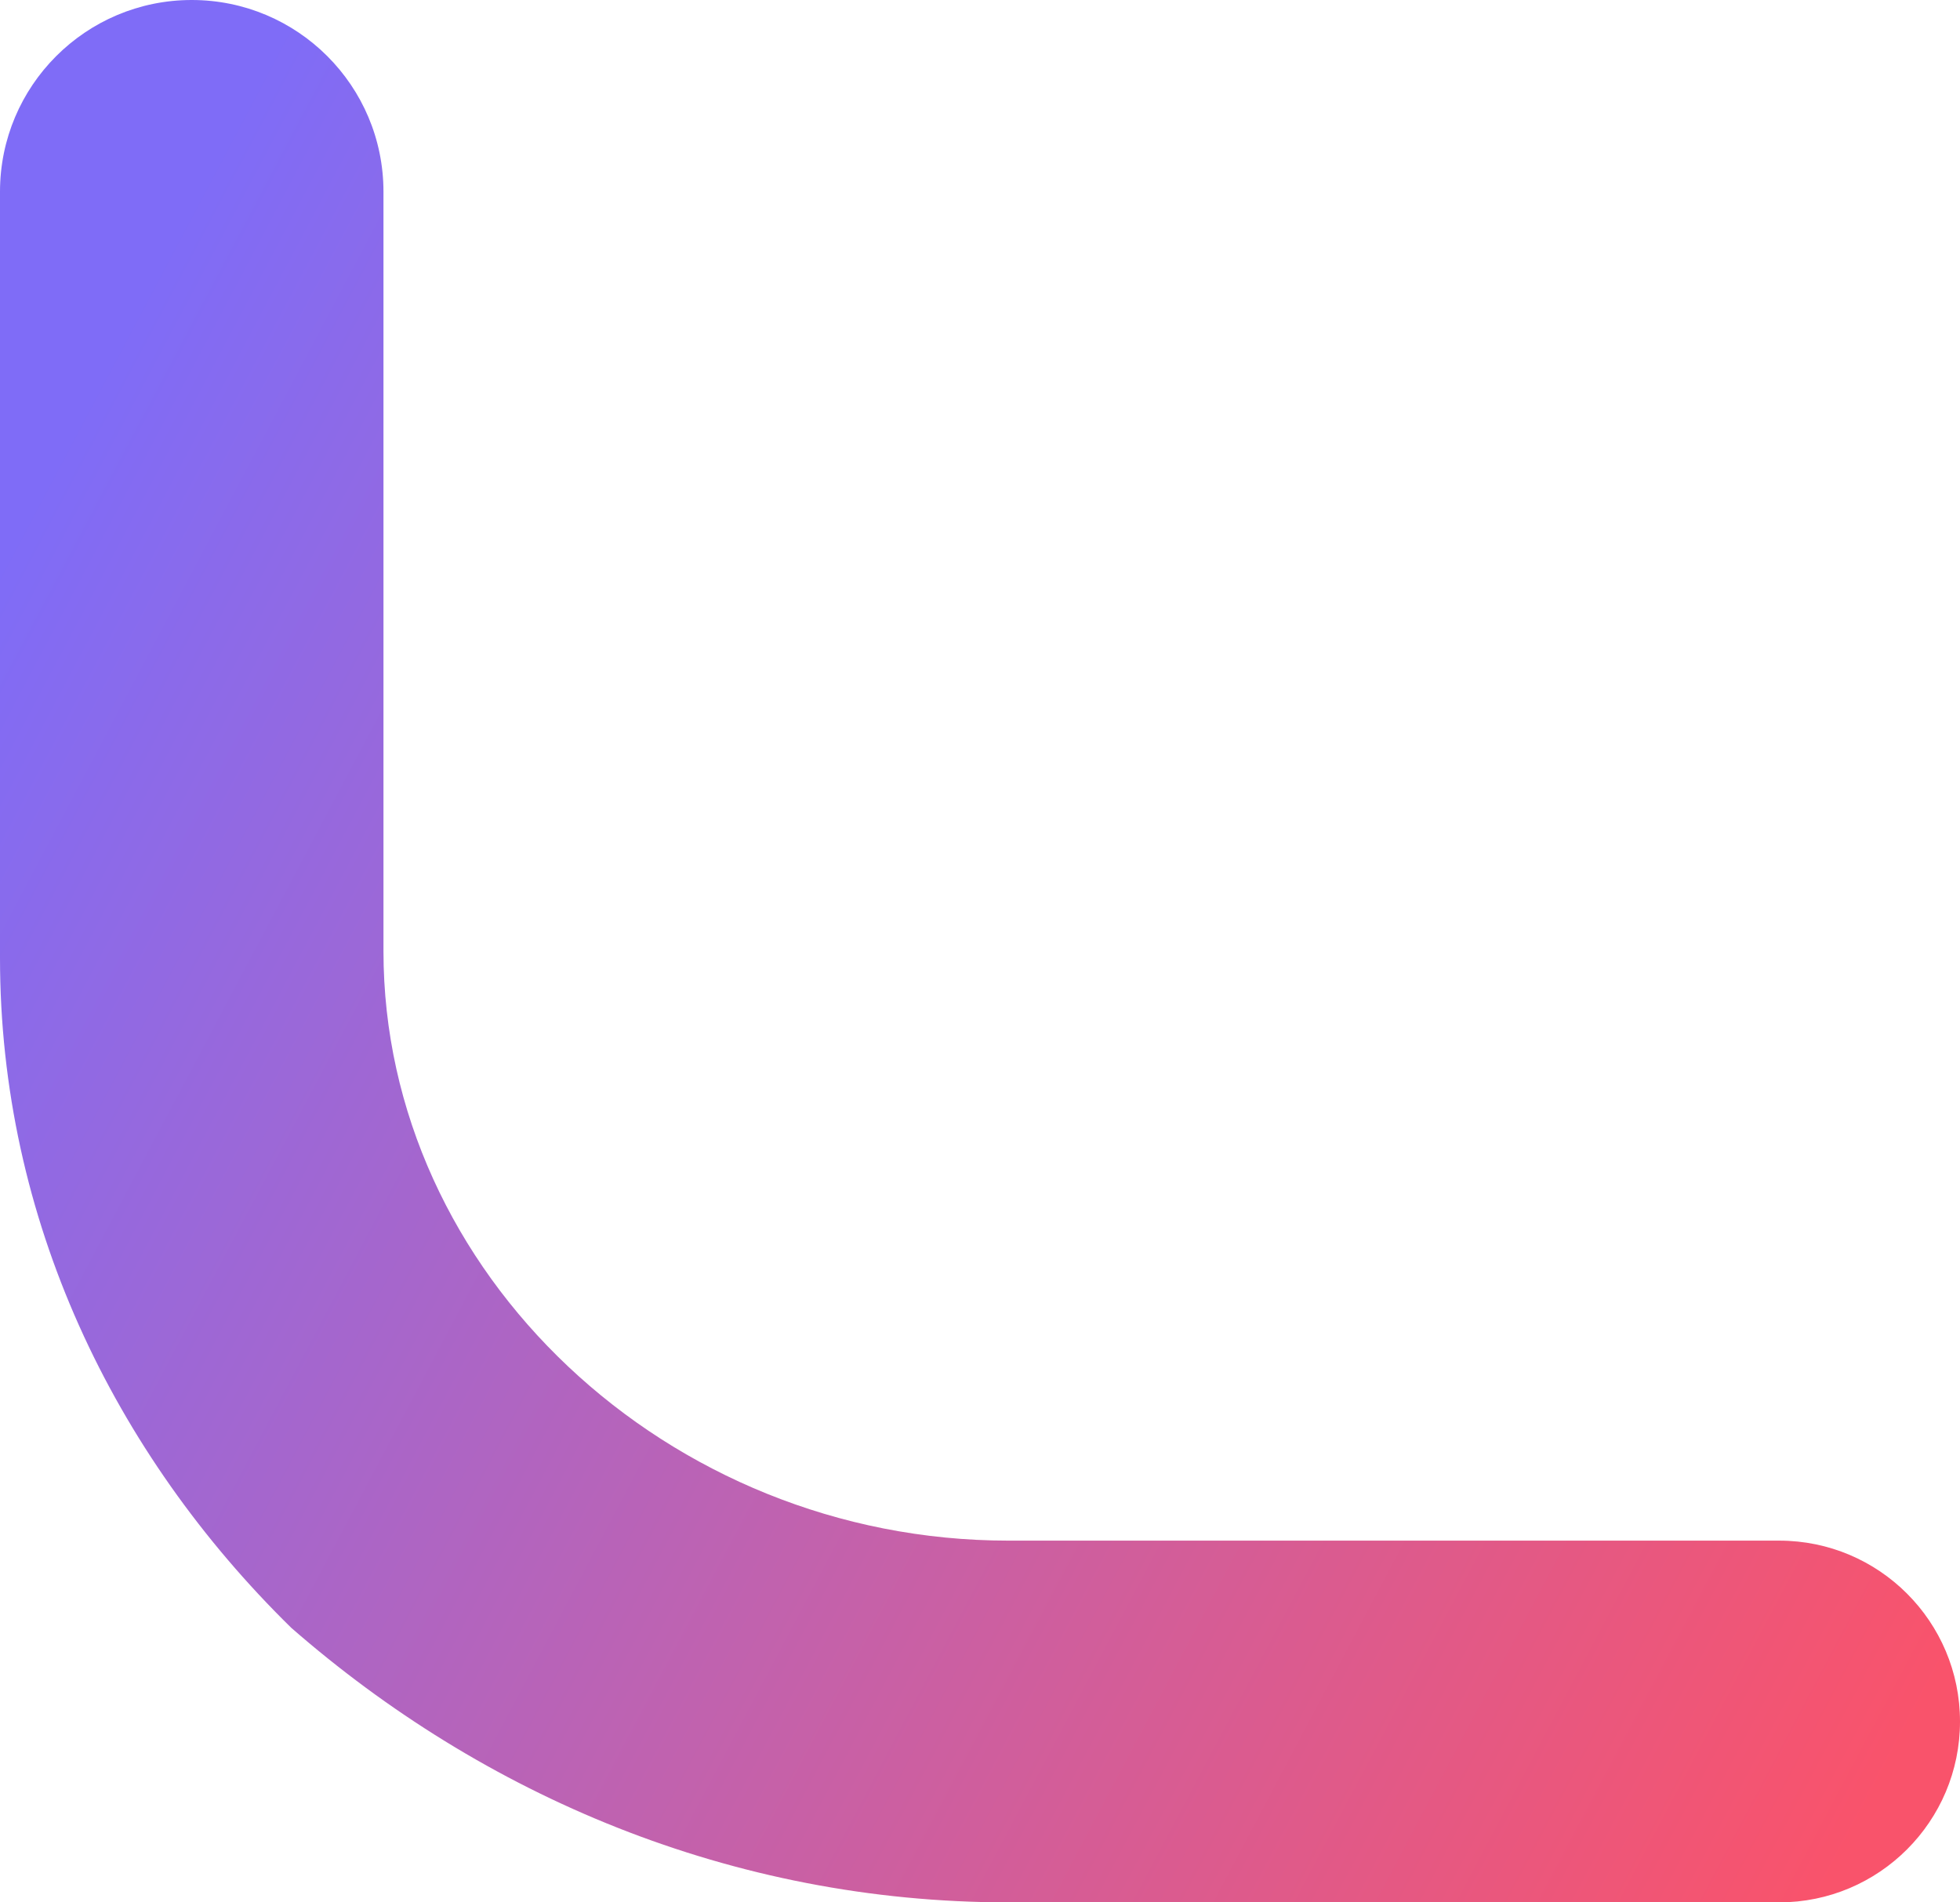 <?xml version="1.0" encoding="UTF-8"?>
<svg width="34px" height="33px" viewBox="0 0 34 33" version="1.1" xmlns="http://www.w3.org/2000/svg" xmlns:xlink="http://www.w3.org/1999/xlink">
    <title>Vector</title>
    <defs>
        <linearGradient x1="94%" y1="97.102%" x2="-7.612%" y2="45.291%" id="linearGradient-1">
            <stop stop-color="#F9536B" offset="0%"></stop>
            <stop stop-color="#C162AE" offset="47.999%"></stop>
            <stop stop-color="#7F6CF7" offset="100%"></stop>
        </linearGradient>
    </defs>
    <g id="Page-1" stroke="none" stroke-width="1" fill="none" fill-rule="evenodd">
        <g id="Vector" fill="url(#linearGradient-1)" fill-rule="nonzero">
            <path d="M9.855,23.704 C7.884,21.845 6.652,19.289 6.652,16.5 L6.652,3.326 C6.652,1.489 5.163,0 3.326,0 C1.489,0 0,1.489 0,3.326 L0,16.616 C0,21.148 1.971,25.215 5.051,28.236 C8.377,31.141 12.688,33 17.493,33 L30.863,33 C32.595,33 34,31.595 34,29.863 C34,28.13 32.595,26.725 30.863,26.725 L17.493,26.725 C14.536,26.725 11.826,25.563 9.855,23.704 Z" id="Path"></path>
        </g>
    </g>
</svg>